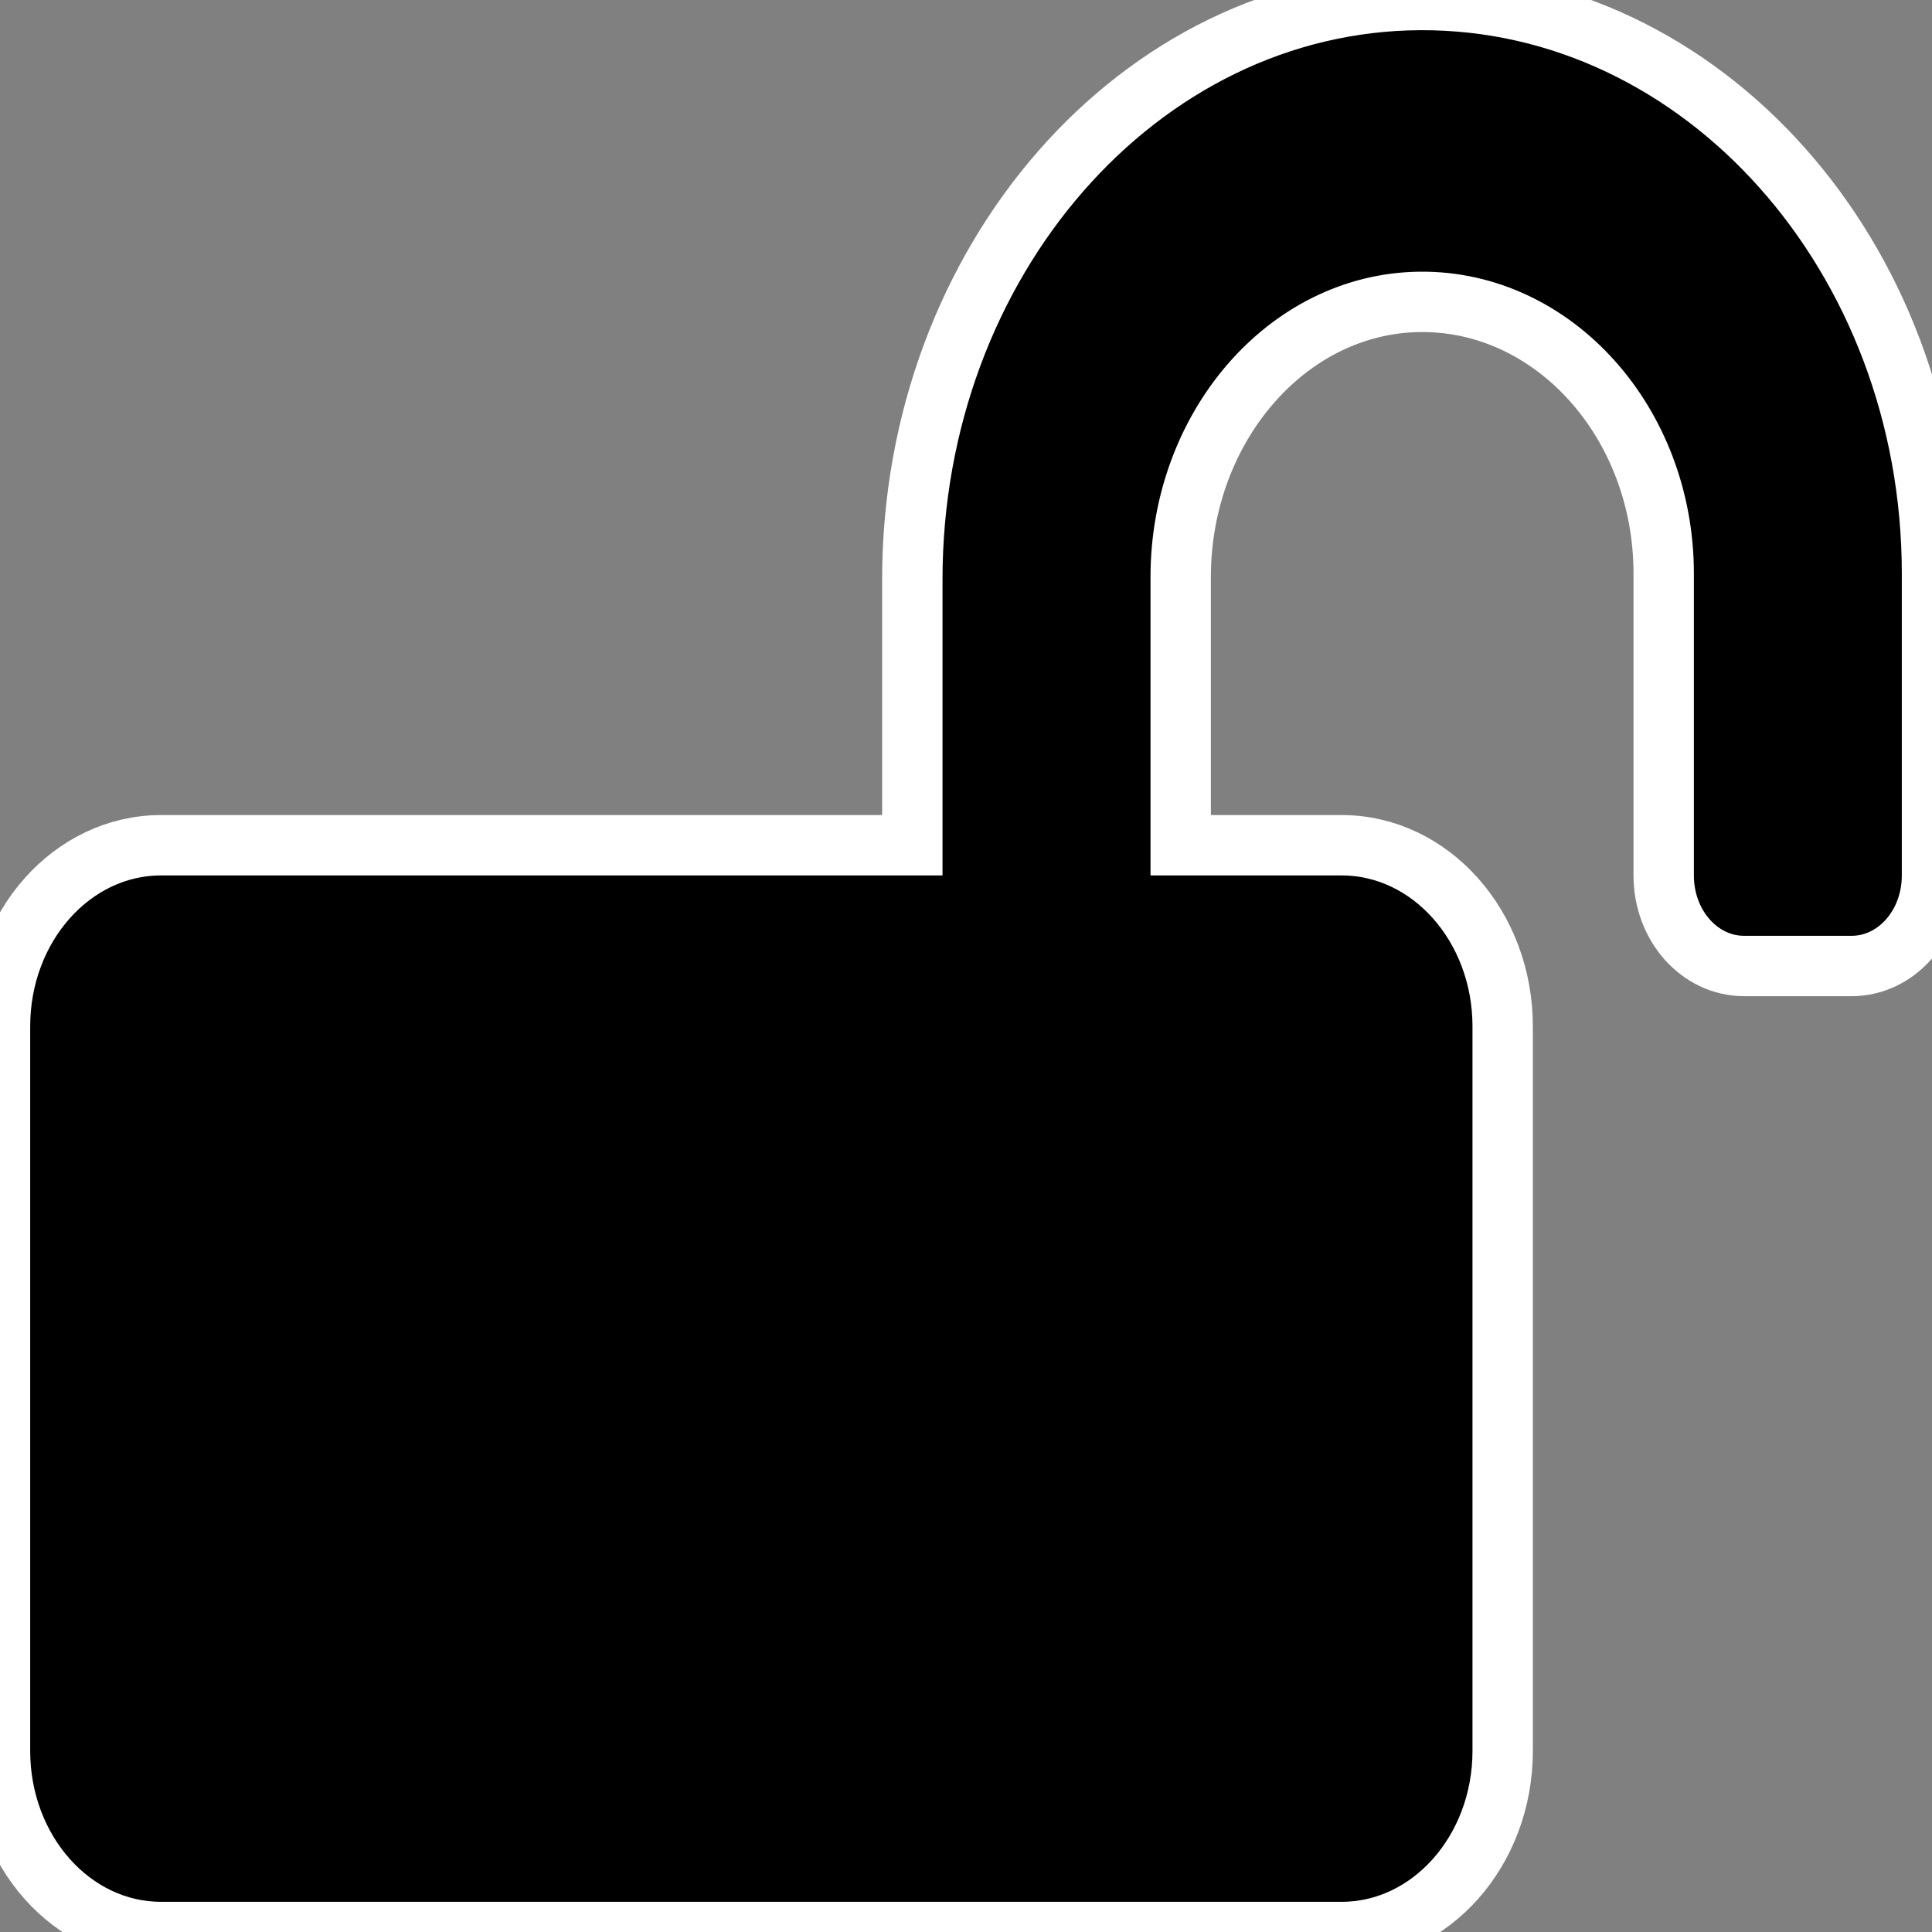 <?xml version="1.0" encoding="UTF-8" standalone="no"?>
<svg
   xmlns:dc="http://purl.org/dc/elements/1.1/"
   xmlns:cc="http://creativecommons.org/ns#"
   xmlns:rdf="http://www.w3.org/1999/02/22-rdf-syntax-ns#"
   xmlns:svg="http://www.w3.org/2000/svg"
   xmlns="http://www.w3.org/2000/svg"
   xmlns:sodipodi="http://sodipodi.sourceforge.net/DTD/sodipodi-0.dtd"
   xmlns:inkscape="http://www.inkscape.org/namespaces/inkscape"
   aria-hidden="true"
   focusable="false"
   data-prefix="fas"
   data-icon="lock-open"
   class="svg-inline--fa fa-lock-open fa-w-18"
   role="img"
   viewBox="0 0 32 32"
   version="1.1"
   id="svg3745"
   sodipodi:docname="lock-open-solid.svg"
   width="32"
   height="32"
   inkscape:version="0.92.4 (5da689c313, 2019-01-14)">
  <rect x="0" y="0" width="32" height="32" fill="#808080" stroke="none"/>
  <defs
     id="defs3749" />
  <sodipodi:namedview
     pagecolor="#ffffff"
     bordercolor="#666666"
     borderopacity="1"
     objecttolerance="10"
     gridtolerance="10"
     guidetolerance="10"
     inkscape:pageopacity="0"
     inkscape:pageshadow="2"
     inkscape:window-width="2560"
     inkscape:window-height="1377"
     id="namedview3747"
     showgrid="false"
     inkscape:zoom="5.2149125"
     inkscape:cx="56.810329"
     inkscape:cy="63.087172"
     inkscape:window-x="-8"
     inkscape:window-y="-8"
     inkscape:window-maximized="1"
     inkscape:current-layer="svg3745" />
  <path
     d="M 23.528,6.1532541e-5 C 18.861,0.019 15.111,4.344 15.111,9.594 v 4.406 H 2.667 C 1.194,14 0,15.344 0,17 V 29 C 0,30.656 1.194,32 2.667,32 H 22.222 c 1.472,0 2.667,-1.344 2.667,-3 V 17 c 0,-1.656 -1.194,-3 -2.667,-3 H 19.556 V 9.556 c 0,-2.475 1.761,-4.531 3.961,-4.556 2.222,-0.025 4.039,2.006 4.039,4.5 v 5 c 0,0.831 0.594,1.5 1.333,1.5 h 1.778 C 31.406,16 32,15.331 32,14.5 V 9.5 C 32,4.25 28.194,-0.019 23.528,6.1532541e-5 Z"
     id="path3743"
     inkscape:connector-curvature="0"
     style="fill:currentColor;stroke:#fff;stroke-width:1" />
</svg>
